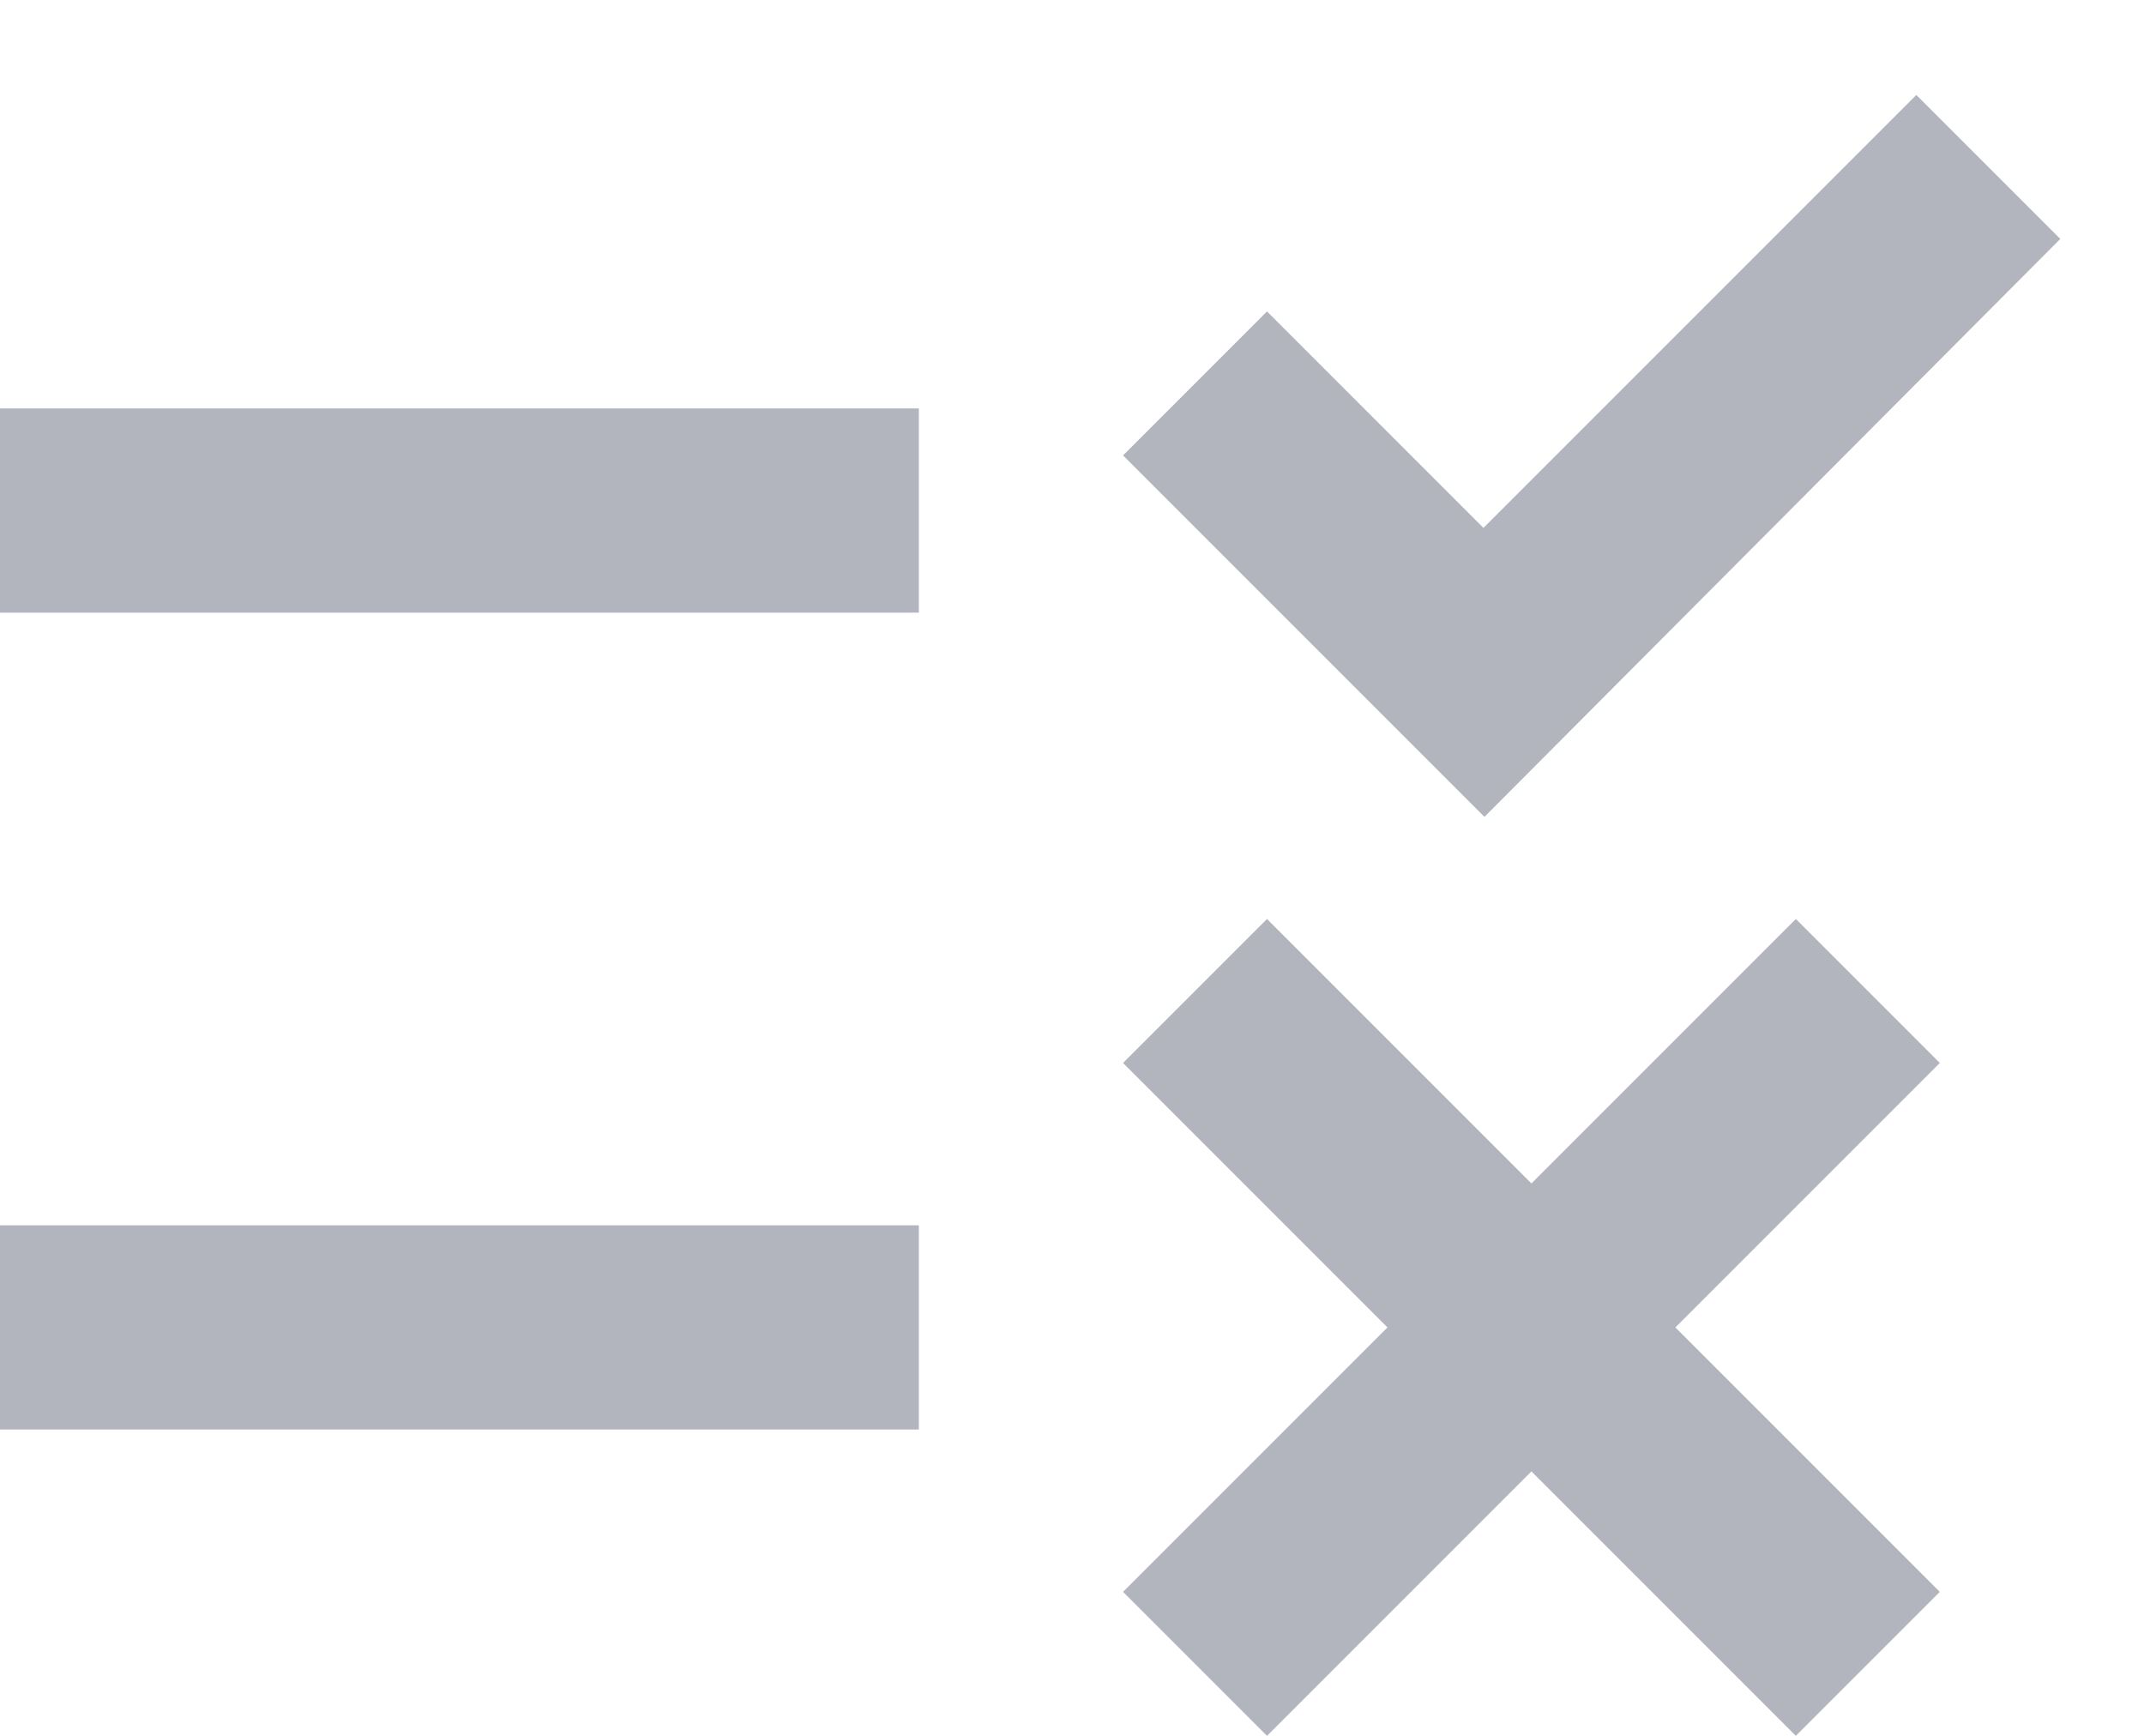 <svg width="21" height="17" viewBox="0 0 21 17" fill="none" xmlns="http://www.w3.org/2000/svg">
<path d="M14.54 8L11 4.46L12.41 3.05L14.53 5.17L18.77 0.93L20.18 2.34L14.54 8ZM9 4H0V6H9V4ZM19 10.41L17.59 9L15 11.59L12.41 9L11 10.41L13.59 13L11 15.59L12.41 17L15 14.41L17.59 17L19 15.59L16.41 13L19 10.41ZM9 12H0V14H9V12Z" fill="#B2B5BD"/>
</svg>
